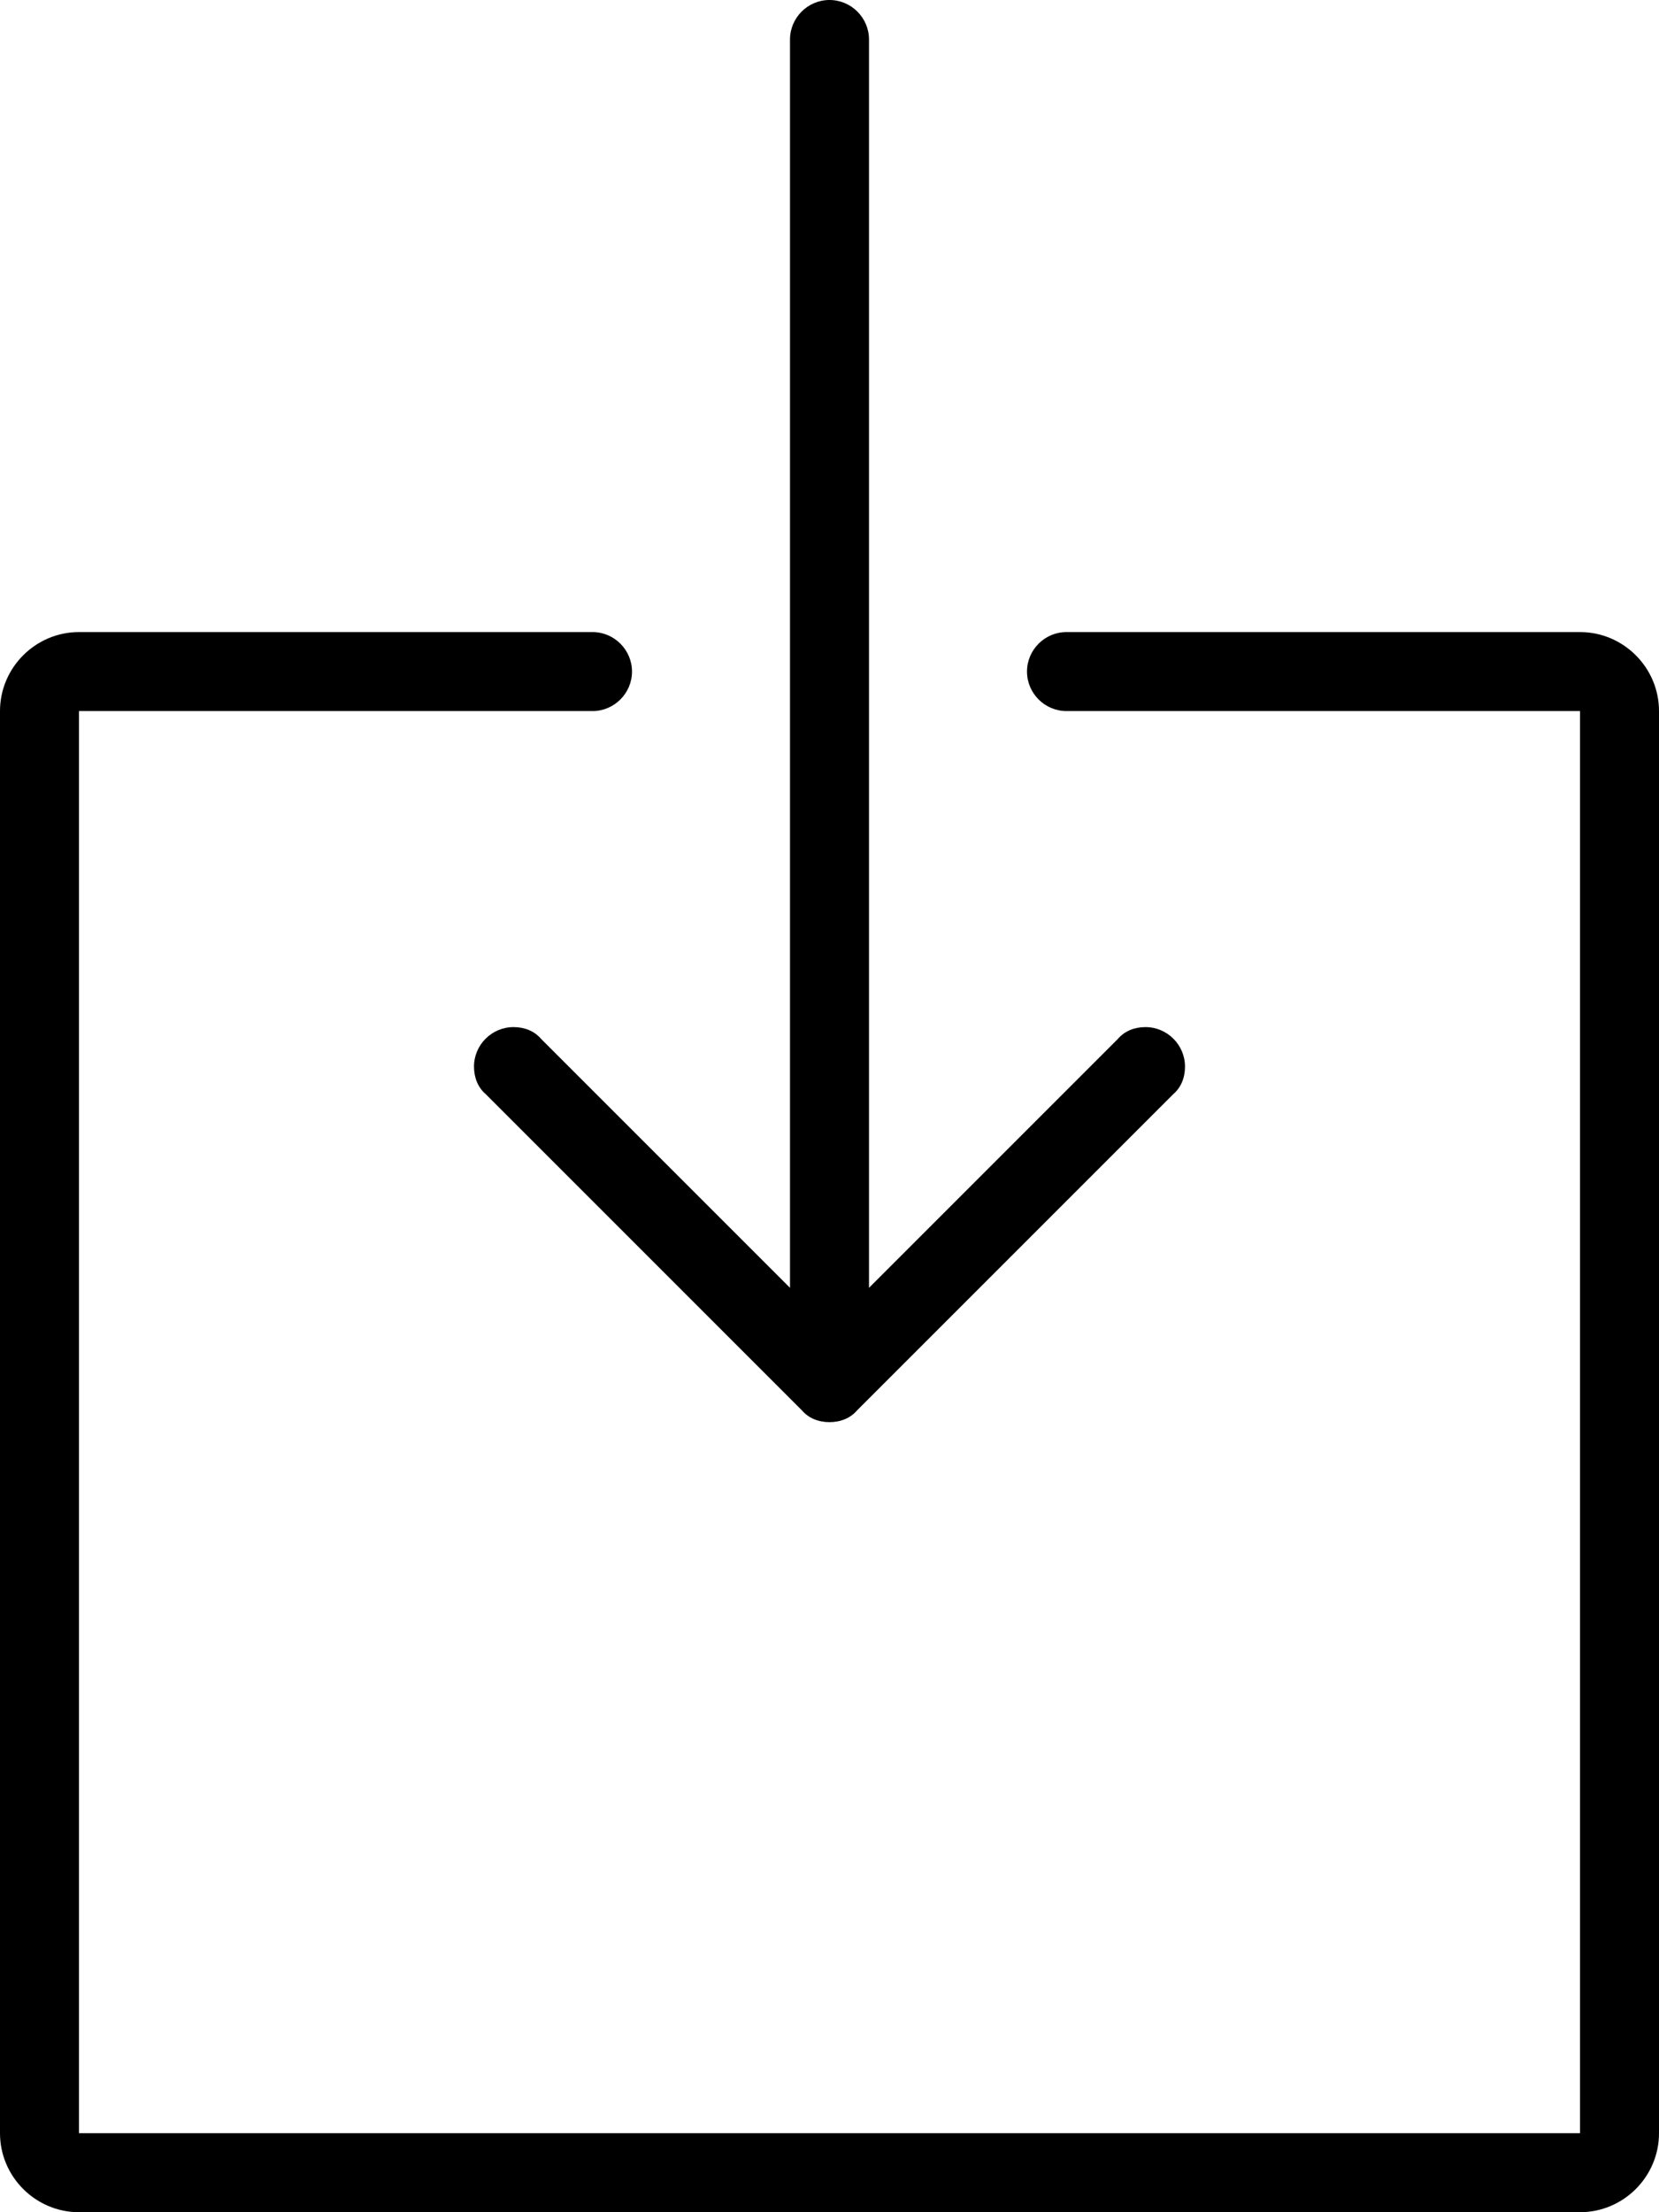 <svg baseProfile="basic" xmlns="http://www.w3.org/2000/svg" width="42" height="56" viewBox="9 2 42 56"><path d="M38 28c-.28 0-.53.1-.7.3L31 34.6V3c0-.55-.45-1-1-1s-1 .45-1 1v31.6l-6.3-6.3c-.17-.2-.42-.3-.7-.3-.55 0-1 .45-1 1 0 .28.1.53.3.7l8 8c.17.2.42.3.7.3s.53-.1.7-.3l8-8c.2-.17.3-.42.3-.7 0-.55-.45-1-1-1z"/><path d="M49 18H36c-.55 0-1 .45-1 1s.45 1 1 1h13v36H11V20h13c.55 0 1-.45 1-1s-.45-1-1-1H11c-1.1 0-2 .9-2 2v36c0 1.1.9 2 2 2h38c1.1 0 2-.9 2-2V20c0-1.1-.9-2-2-2z"/></svg>